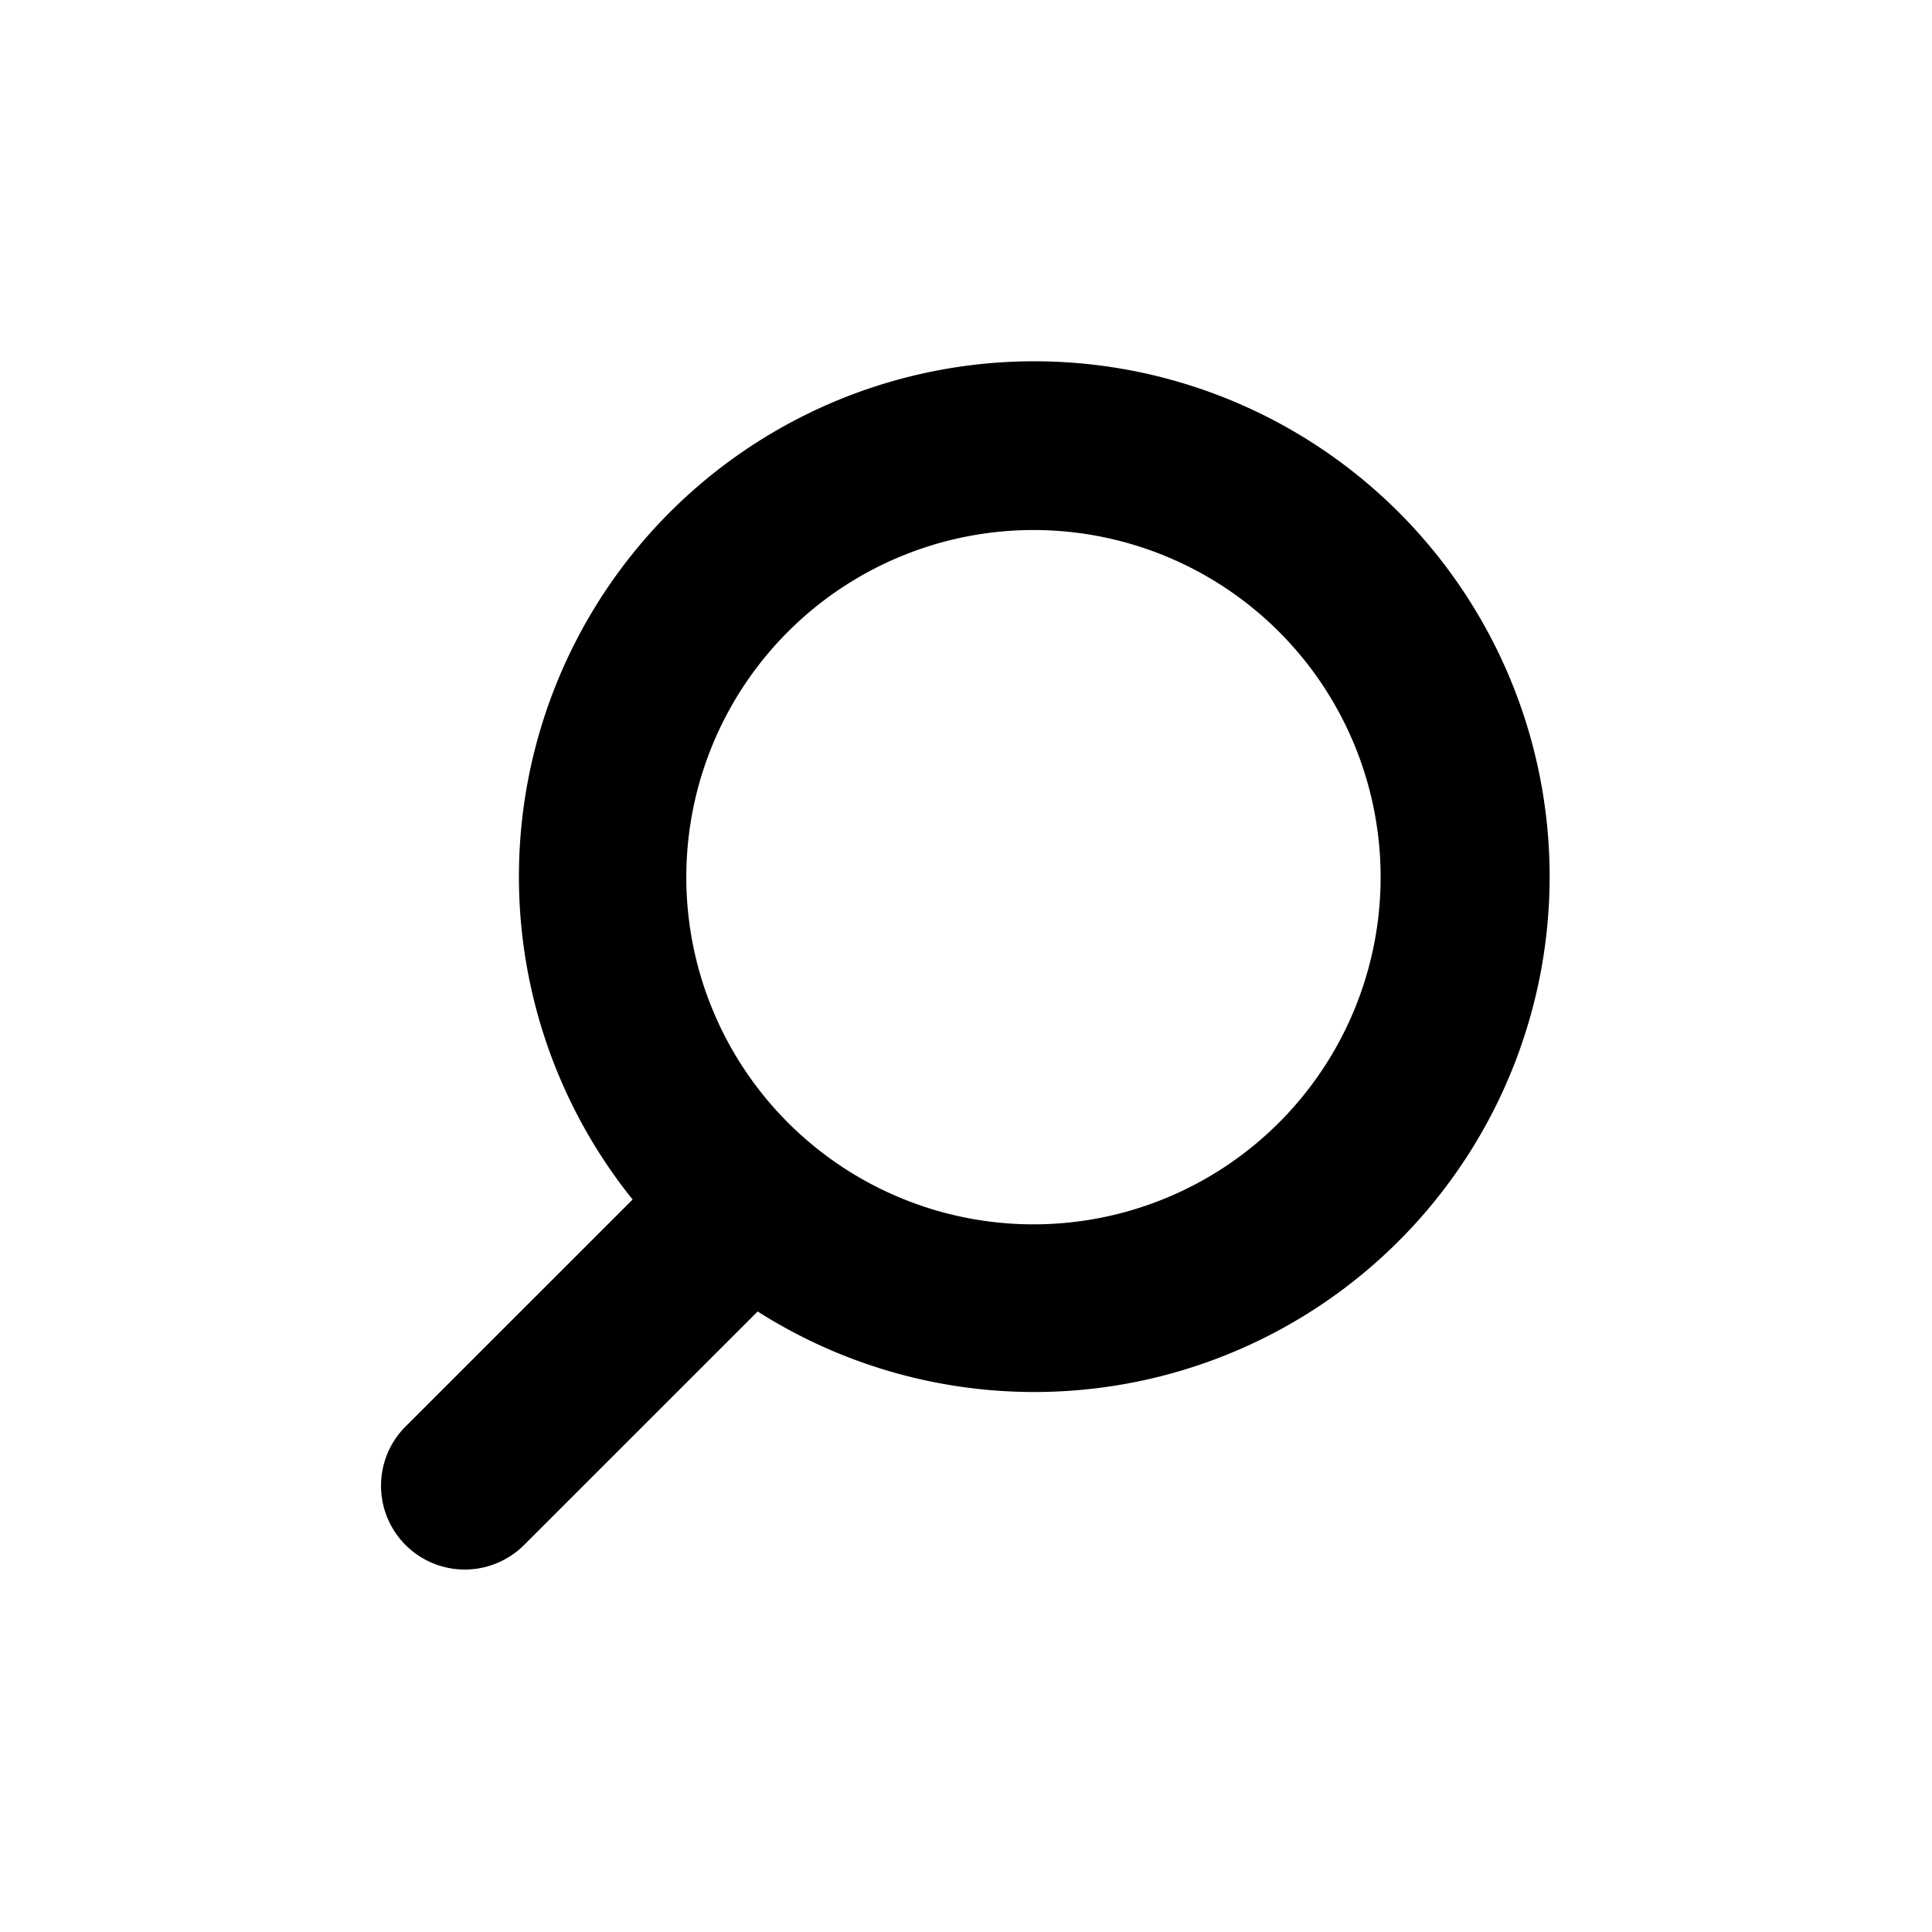 <svg width="32" height="32" viewBox="0 0 32 32">
  <title>search.icon.v2</title>
  <path d="M6.717,25.59a1.388,1.388,0,0,0,1.963,0l3.869-3.868a8.536,8.536,0,1,0-2.071-1.854l-3.76,3.759A1.388,1.388,0,0,0,6.717,25.59Zm10.401-5.311h-.001a5.75,5.75,0,1,1,.001,0Z"/>
</svg>
